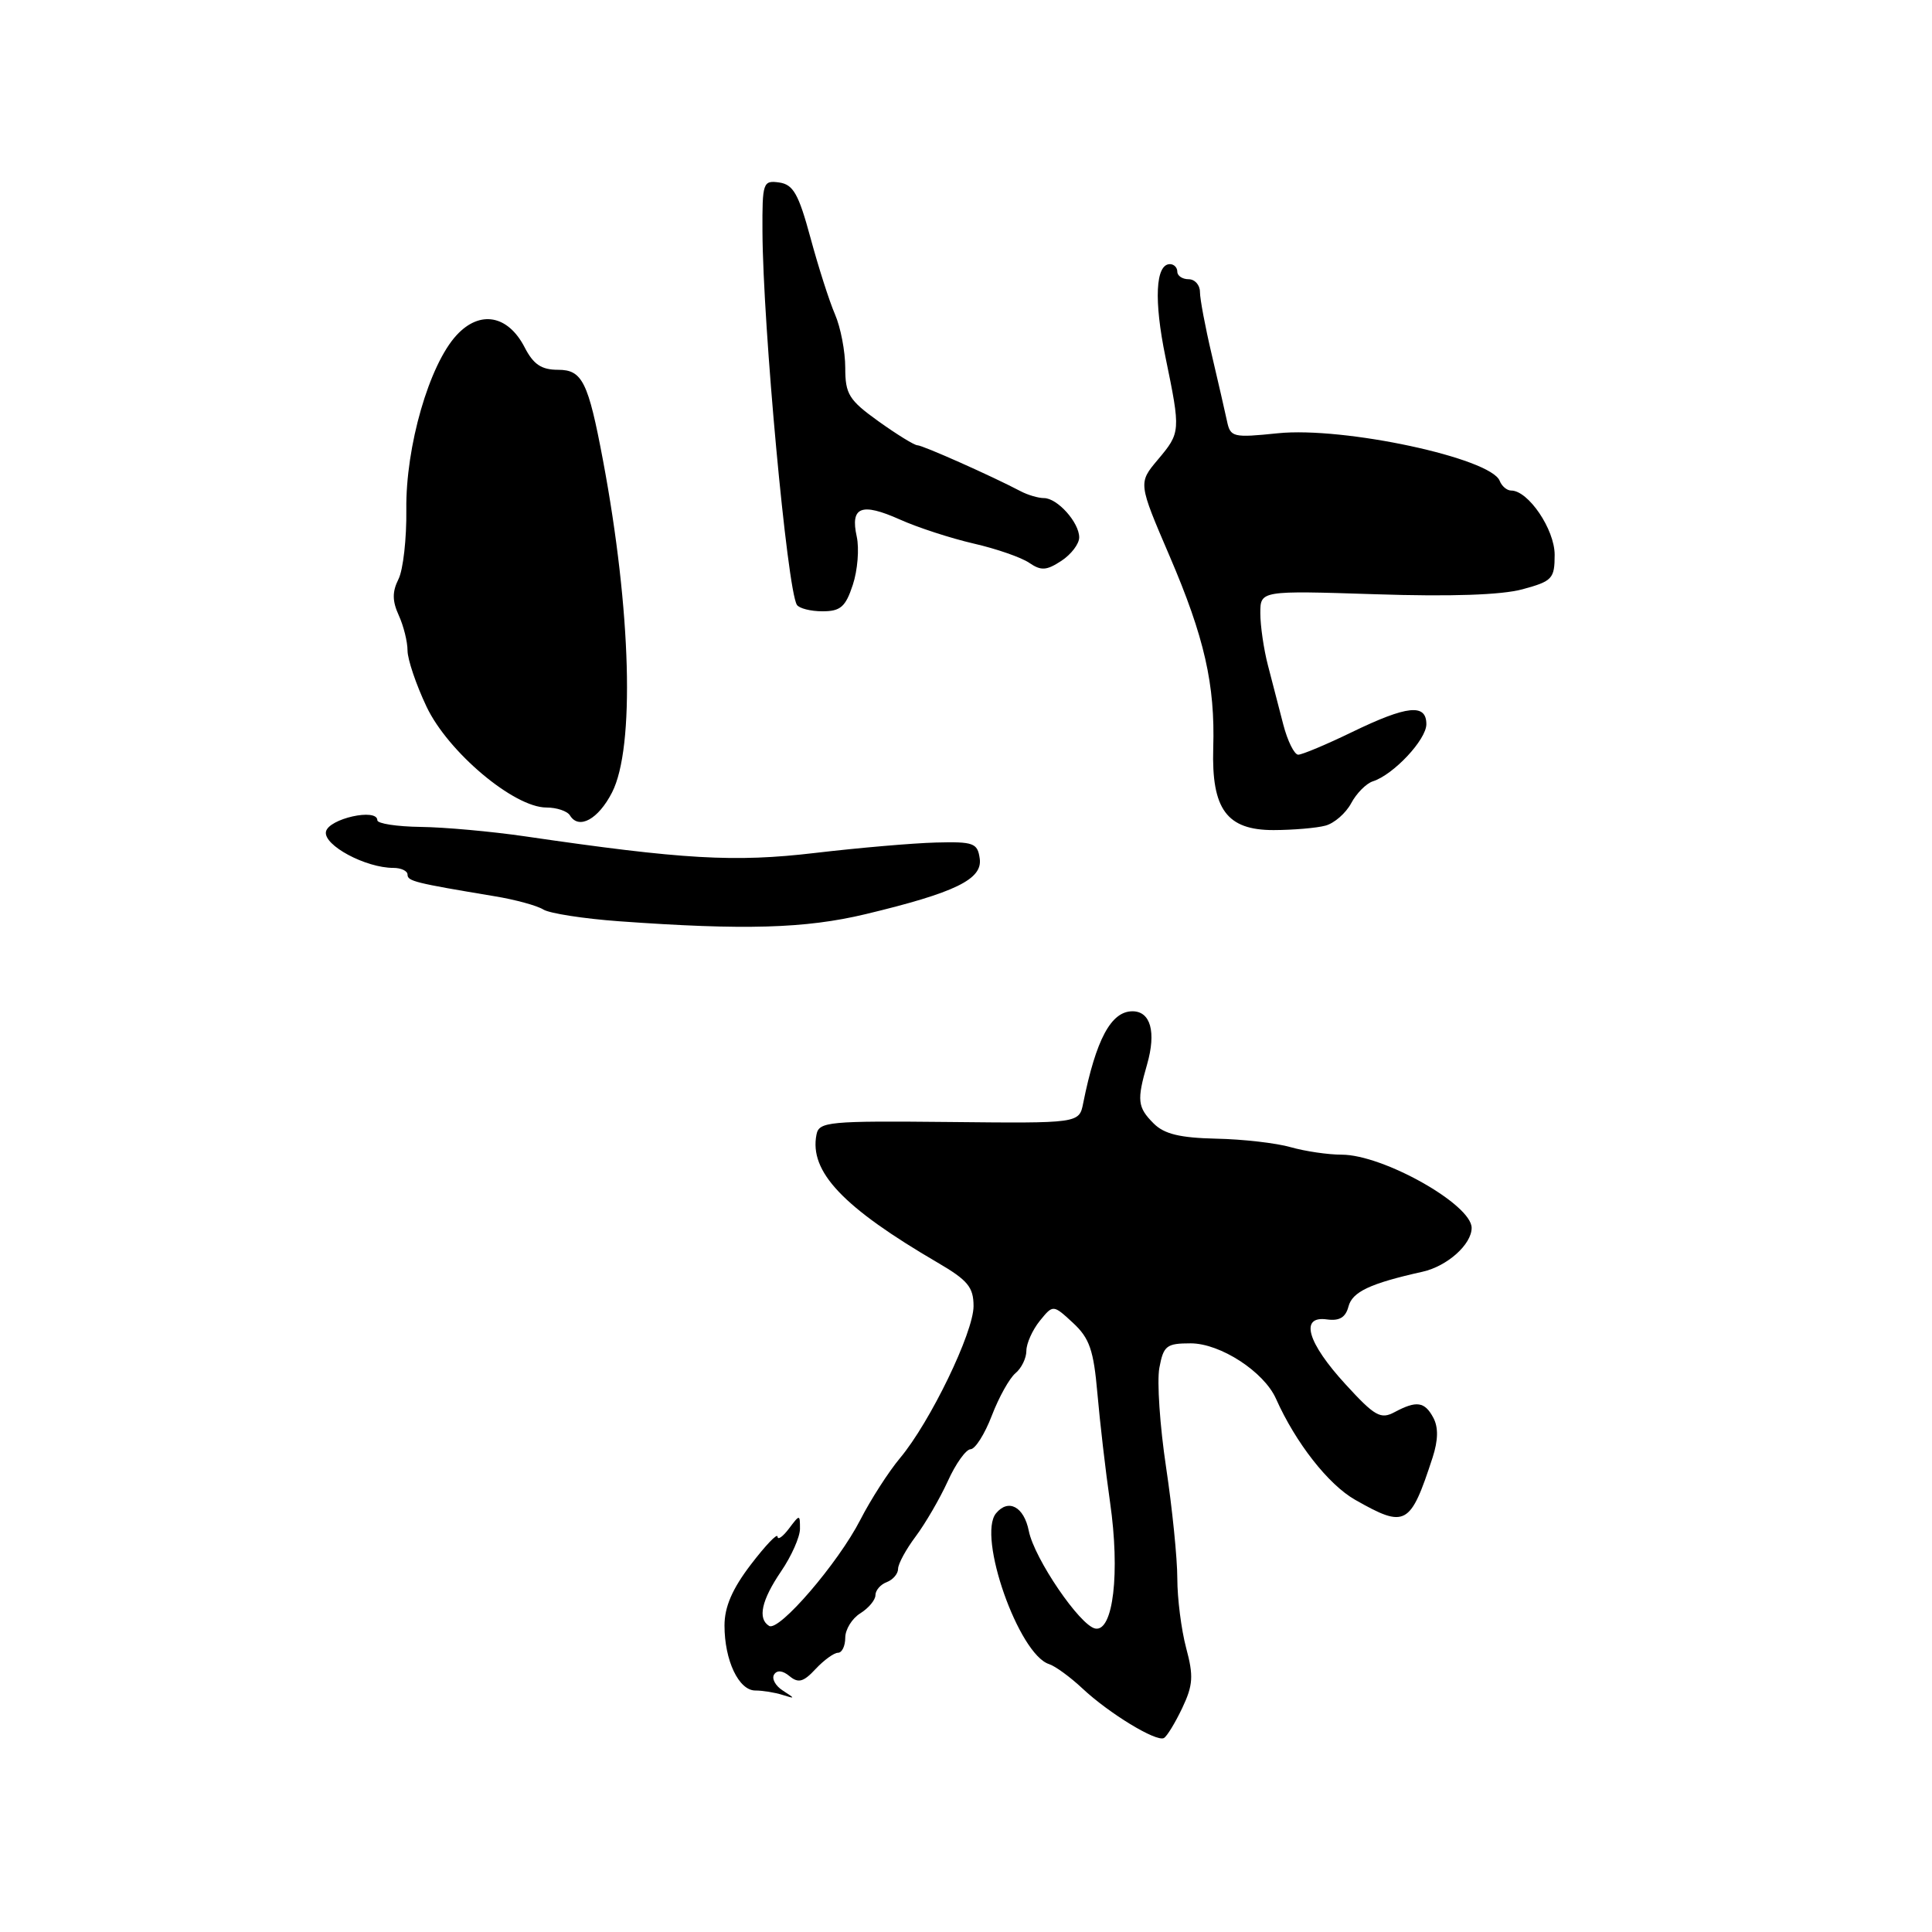 <?xml version="1.0" encoding="UTF-8" standalone="no"?>
<!DOCTYPE svg PUBLIC "-//W3C//DTD SVG 1.1//EN" "http://www.w3.org/Graphics/SVG/1.1/DTD/svg11.dtd" >
<svg xmlns="http://www.w3.org/2000/svg" xmlns:xlink="http://www.w3.org/1999/xlink" version="1.1" viewBox="0 0 256 256">
 <g >
 <path fill="currentColor"
d=" M 156.65 226.33 C 158.09 223.29 158.17 222.08 157.17 218.36 C 156.53 215.95 156.00 211.80 156.00 209.15 C 156.00 206.50 155.33 199.86 154.51 194.41 C 153.69 188.96 153.29 183.04 153.62 181.25 C 154.17 178.31 154.56 178.00 157.77 178.00 C 161.69 178.00 167.49 181.76 169.08 185.35 C 171.68 191.18 176.02 196.72 179.56 198.73 C 186.25 202.53 186.87 202.19 189.83 193.12 C 190.57 190.83 190.60 189.13 189.93 187.87 C 188.78 185.71 187.70 185.56 184.78 187.12 C 182.95 188.10 182.16 187.66 178.31 183.45 C 173.22 177.91 172.18 174.32 175.82 174.83 C 177.48 175.06 178.30 174.57 178.68 173.12 C 179.19 171.17 181.55 170.06 188.50 168.51 C 191.77 167.78 195.00 164.89 195.00 162.70 C 195.00 159.60 183.27 153.00 177.78 153.00 C 175.97 153.00 172.93 152.55 171.03 152.01 C 169.12 151.46 164.68 150.95 161.15 150.88 C 156.35 150.77 154.27 150.27 152.87 148.87 C 150.72 146.72 150.62 145.80 152.00 141.02 C 153.22 136.75 152.46 134.00 150.06 134.00 C 147.22 134.00 145.23 137.72 143.53 146.17 C 143.00 148.85 143.00 148.85 125.77 148.67 C 109.81 148.51 108.52 148.63 108.19 150.33 C 107.21 155.25 111.68 159.97 124.25 167.31 C 128.24 169.64 129.00 170.56 129.00 173.07 C 129.00 176.55 123.25 188.44 119.26 193.20 C 117.74 195.02 115.38 198.69 114.00 201.38 C 111.06 207.12 103.21 216.25 101.91 215.44 C 100.36 214.49 100.90 212.04 103.50 208.21 C 104.88 206.19 106.00 203.65 106.00 202.58 C 106.00 200.64 105.98 200.64 104.53 202.56 C 103.72 203.63 103.05 204.10 103.03 203.61 C 103.01 203.11 101.43 204.78 99.50 207.30 C 97.03 210.53 96.00 212.92 96.00 215.39 C 96.00 220.02 97.89 224.00 100.08 224.00 C 101.05 224.00 102.66 224.26 103.67 224.58 C 105.40 225.12 105.40 225.09 103.73 224.01 C 102.75 223.39 102.23 222.43 102.57 221.89 C 102.95 221.27 103.71 221.34 104.62 222.10 C 105.78 223.06 106.47 222.88 108.07 221.15 C 109.18 219.97 110.51 219.00 111.04 219.00 C 111.57 219.00 112.00 218.10 112.00 217.01 C 112.00 215.91 112.90 214.45 114.00 213.77 C 115.10 213.08 116.00 212.00 116.00 211.37 C 116.00 210.73 116.67 209.95 117.50 209.64 C 118.33 209.32 119.00 208.53 119.00 207.88 C 119.00 207.22 120.05 205.30 121.33 203.59 C 122.60 201.89 124.52 198.60 125.58 196.28 C 126.63 193.95 128.00 192.04 128.61 192.03 C 129.23 192.01 130.49 190.01 131.42 187.58 C 132.35 185.15 133.76 182.62 134.55 181.96 C 135.35 181.30 136.00 179.96 136.00 178.99 C 136.00 178.02 136.80 176.24 137.77 175.03 C 139.54 172.85 139.54 172.85 142.18 175.29 C 144.37 177.32 144.91 178.89 145.41 184.62 C 145.74 188.40 146.49 194.90 147.09 199.07 C 148.43 208.38 147.51 216.24 145.13 215.79 C 143.10 215.40 137.05 206.52 136.32 202.85 C 135.68 199.64 133.62 198.54 131.98 200.52 C 129.47 203.55 134.98 219.21 139.00 220.50 C 139.82 220.76 141.82 222.22 143.44 223.74 C 146.95 227.03 153.21 230.84 154.22 230.30 C 154.62 230.09 155.71 228.30 156.65 226.33 Z  M 114.69 121.13 C 126.57 118.28 130.21 116.51 129.82 113.77 C 129.53 111.70 129.01 111.51 124.00 111.64 C 120.97 111.72 113.78 112.34 108.00 113.02 C 97.31 114.28 90.57 113.89 69.50 110.81 C 65.10 110.17 58.91 109.61 55.75 109.57 C 52.59 109.53 50.00 109.13 50.00 108.69 C 50.00 107.03 43.52 108.48 43.19 110.21 C 42.85 112.00 48.44 115.00 52.12 115.00 C 53.15 115.00 54.00 115.40 54.00 115.89 C 54.00 116.76 54.99 117.00 65.50 118.75 C 68.26 119.20 71.18 120.00 72.00 120.52 C 72.83 121.03 77.33 121.73 82.00 122.07 C 98.62 123.27 106.72 123.04 114.69 121.13 Z  M 175.63 109.40 C 176.80 109.09 178.33 107.75 179.04 106.43 C 179.74 105.11 181.04 103.81 181.91 103.53 C 184.64 102.66 189.00 98.01 189.00 95.96 C 189.00 93.20 186.45 93.47 179.16 97.00 C 175.76 98.65 172.54 100.00 172.02 100.00 C 171.51 100.00 170.61 98.20 170.04 96.00 C 169.47 93.80 168.55 90.26 168.00 88.13 C 167.45 86.01 167.00 82.91 167.00 81.26 C 167.00 78.25 167.00 78.25 182.25 78.74 C 192.23 79.07 198.97 78.84 201.75 78.08 C 205.69 77.01 206.00 76.68 206.00 73.51 C 206.00 70.15 202.51 65.00 200.24 65.00 C 199.68 65.00 198.99 64.42 198.72 63.72 C 197.56 60.70 178.05 56.51 169.31 57.41 C 163.37 58.02 163.03 57.94 162.58 55.78 C 162.31 54.52 161.40 50.55 160.55 46.94 C 159.70 43.33 159.00 39.61 159.00 38.69 C 159.00 37.76 158.32 37.00 157.50 37.00 C 156.68 37.00 156.00 36.55 156.00 36.00 C 156.00 35.45 155.56 35.00 155.02 35.00 C 153.11 35.00 152.88 39.80 154.43 47.31 C 156.46 57.17 156.45 57.31 153.41 60.92 C 150.82 64.00 150.82 64.00 154.98 73.69 C 159.59 84.43 161.02 90.71 160.76 99.12 C 160.52 107.24 162.56 110.00 168.77 109.99 C 171.37 109.98 174.46 109.72 175.63 109.40 Z  M 81.10 105.00 C 84.14 99.07 83.64 80.92 79.90 61.00 C 77.94 50.58 77.16 49.00 73.95 49.00 C 71.74 49.00 70.68 48.29 69.51 46.01 C 67.30 41.74 63.59 41.07 60.51 44.40 C 56.87 48.32 53.74 59.18 53.84 67.50 C 53.89 71.35 53.42 75.51 52.80 76.74 C 51.96 78.42 51.97 79.63 52.84 81.54 C 53.48 82.94 54.00 85.04 54.00 86.20 C 54.00 87.36 55.13 90.71 56.52 93.64 C 59.36 99.64 68.10 107.00 72.40 107.00 C 73.76 107.00 75.18 107.47 75.53 108.06 C 76.71 109.97 79.28 108.56 81.10 105.00 Z  M 113.00 77.50 C 113.64 75.57 113.87 72.69 113.52 71.09 C 112.65 67.15 114.13 66.56 119.22 68.83 C 121.57 69.89 125.97 71.32 129.00 72.02 C 132.03 72.71 135.35 73.87 136.38 74.58 C 137.95 75.65 138.66 75.61 140.63 74.32 C 141.93 73.47 143.00 72.07 143.00 71.21 C 143.00 69.23 140.11 66.00 138.33 66.00 C 137.58 66.00 136.19 65.59 135.24 65.09 C 131.42 63.08 122.26 59.00 121.56 59.00 C 121.16 59.00 118.84 57.57 116.41 55.83 C 112.48 53.01 112.00 52.23 112.00 48.73 C 112.00 46.57 111.39 43.38 110.64 41.65 C 109.89 39.92 108.43 35.35 107.39 31.50 C 105.82 25.70 105.11 24.45 103.25 24.18 C 101.10 23.88 101.00 24.18 101.03 30.68 C 101.09 43.21 104.30 78.05 105.59 80.14 C 105.88 80.61 107.41 81.00 108.98 81.00 C 111.37 81.00 112.04 80.42 113.00 77.50 Z "/>
</g>
</svg>